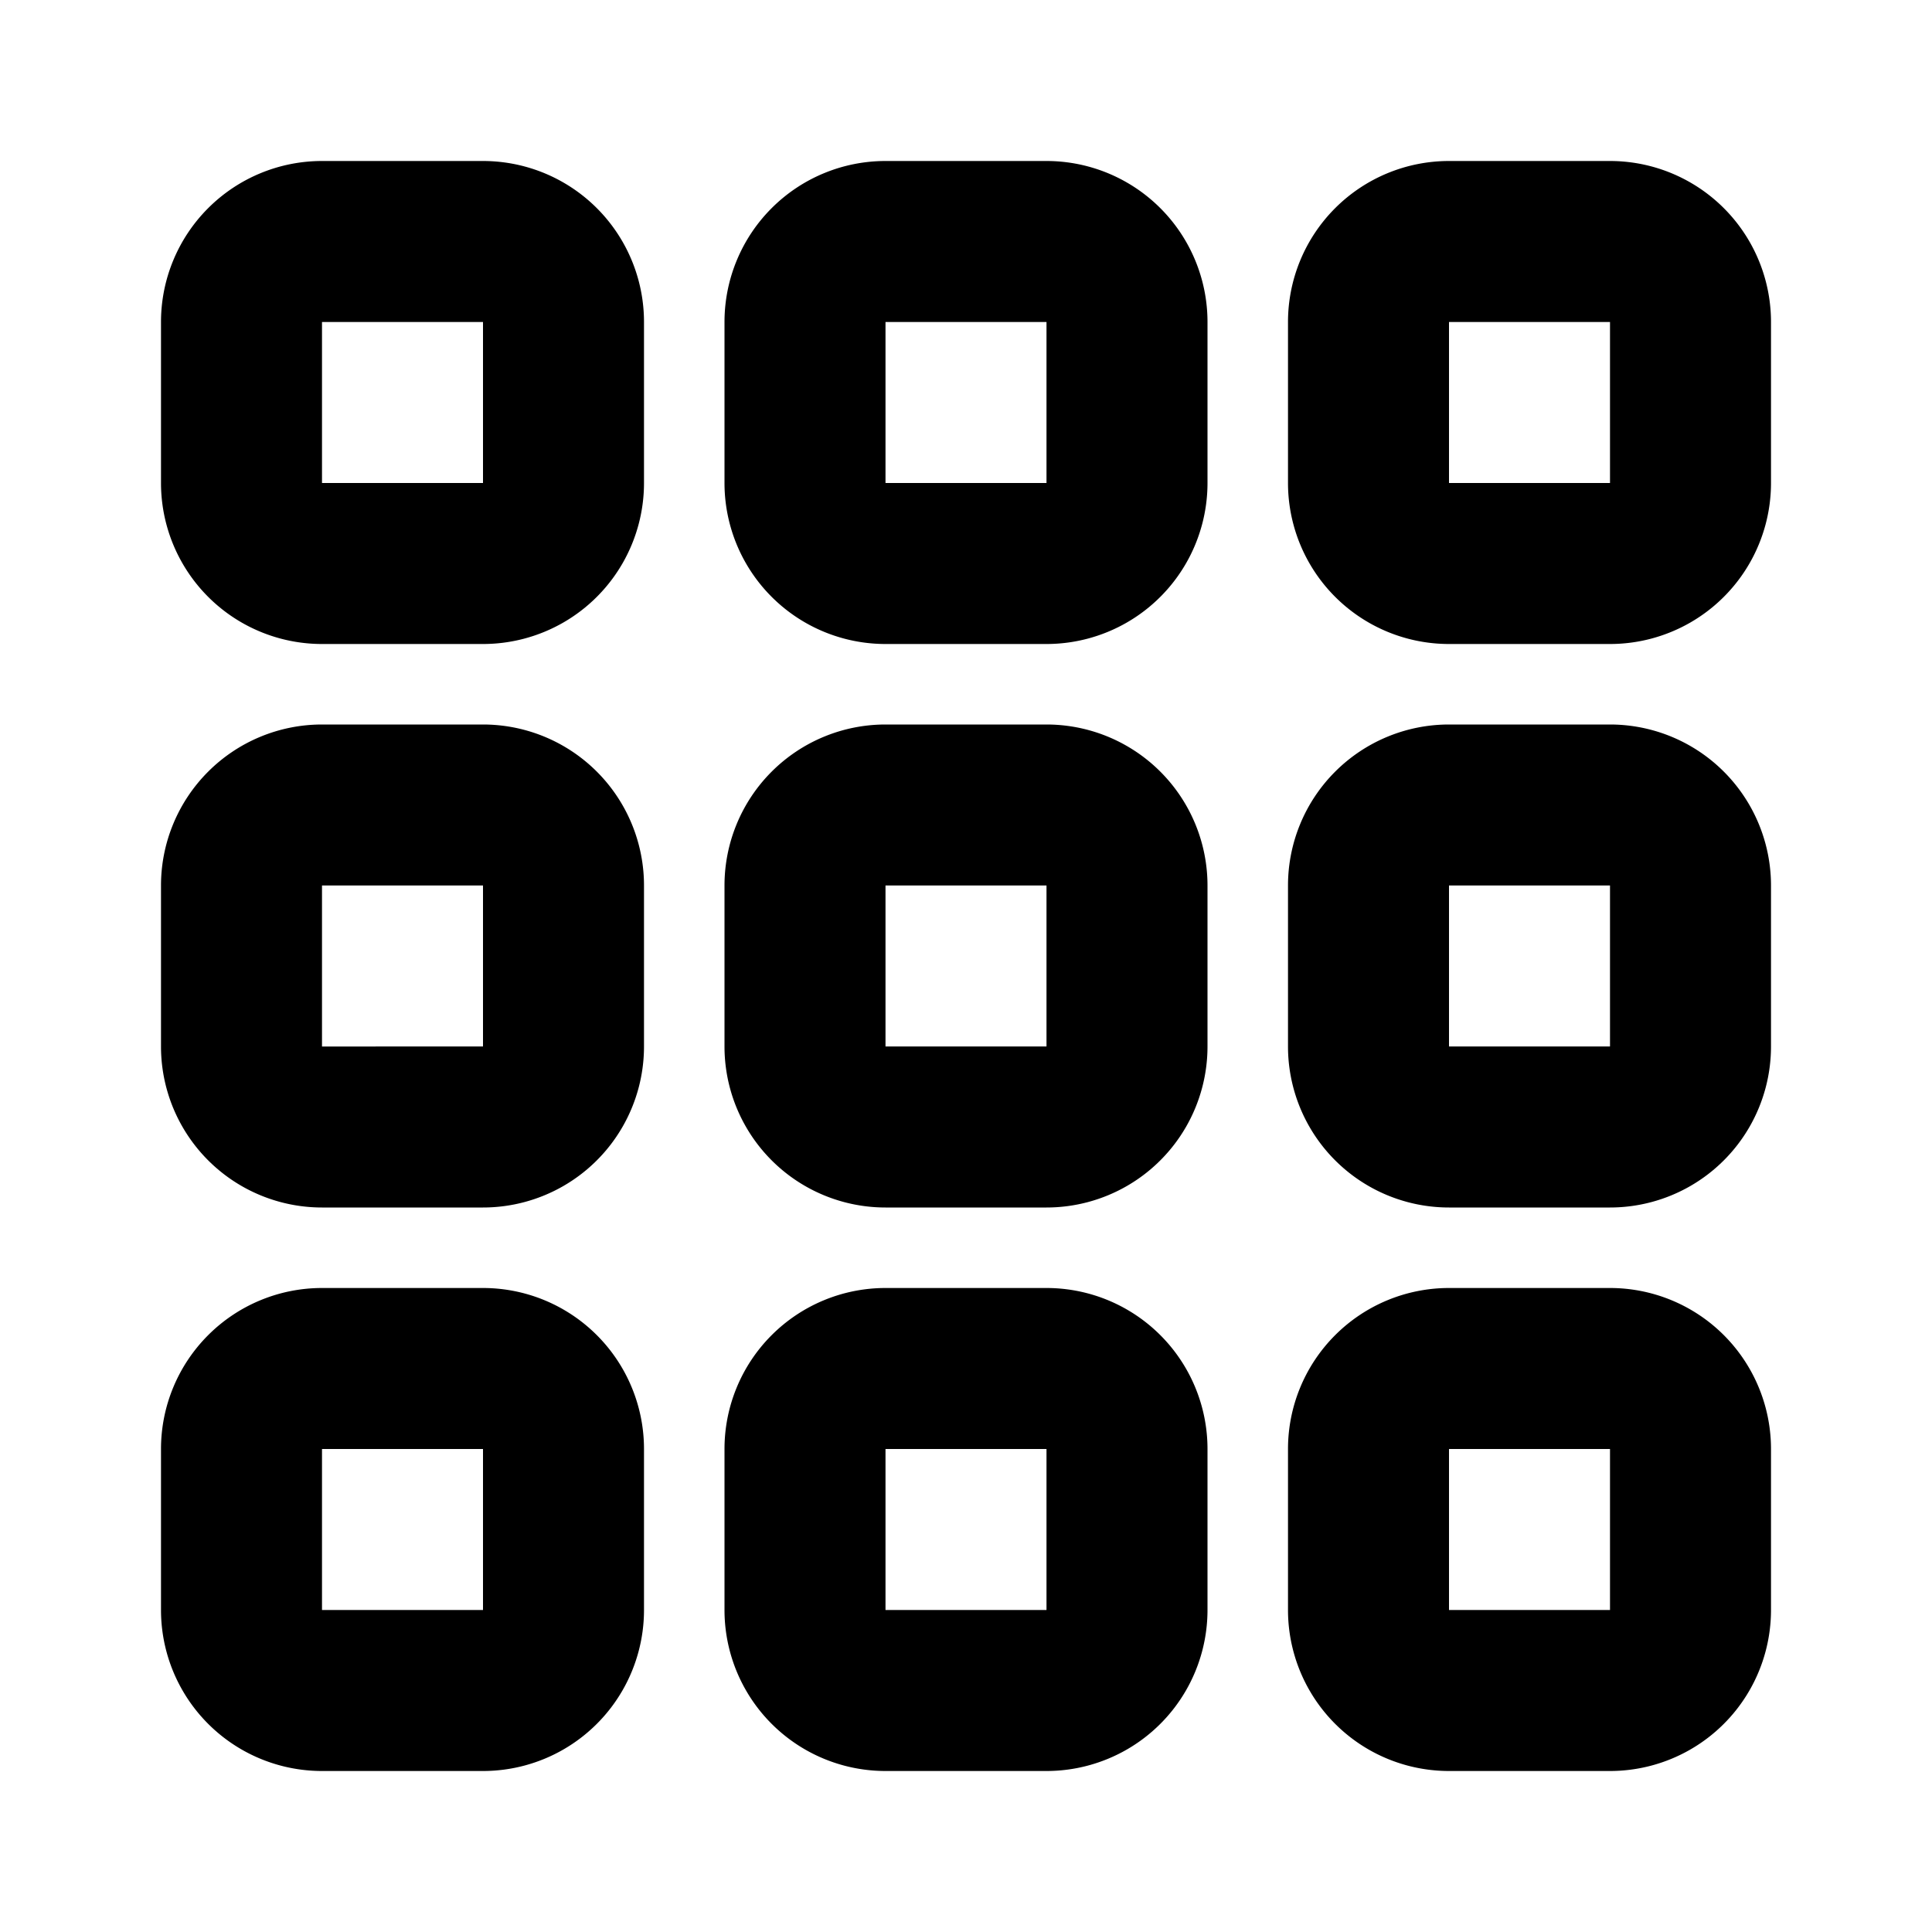 <svg xmlns="http://www.w3.org/2000/svg" width="24" height="24" viewBox="0 0 24 24"><path d="M4 2a2 2 0 0 0-2 2v2a2 2 0 0 0 2 2h2a2 2 0 0 0 2-2V4a2 2 0 0 0-2-2zm7 0a2 2 0 0 0-2 2v2a2 2 0 0 0 2 2h2a2 2 0 0 0 2-2V4a2 2 0 0 0-2-2zm7 0a2 2 0 0 0-2 2v2a2 2 0 0 0 2 2h2a2 2 0 0 0 2-2V4a2 2 0 0 0-2-2zM4 4h2v2H4zm7 0h2v2h-2zm7 0h2v2h-2zM4 9a2 2 0 0 0-2 2v2a2 2 0 0 0 2 2h2a2 2 0 0 0 2-2v-2a2 2 0 0 0-2-2zm7 0a2 2 0 0 0-2 2v2a2 2 0 0 0 2 2h2a2 2 0 0 0 2-2v-2a2 2 0 0 0-2-2zm7 0a2 2 0 0 0-2 2v2a2 2 0 0 0 2 2h2a2 2 0 0 0 2-2v-2a2 2 0 0 0-2-2zM4 11h2v2H4zm7 0h2v2h-2zm7 0h2v2h-2zM4 16a2 2 0 0 0-2 2v2a2 2 0 0 0 2 2h2a2 2 0 0 0 2-2v-2a2 2 0 0 0-2-2zm7 0a2 2 0 0 0-2 2v2a2 2 0 0 0 2 2h2a2 2 0 0 0 2-2v-2a2 2 0 0 0-2-2zm7 0a2 2 0 0 0-2 2v2a2 2 0 0 0 2 2h2a2 2 0 0 0 2-2v-2a2 2 0 0 0-2-2zM4 18h2v2H4zm7 0h2v2h-2zm7 0h2v2h-2z"/></svg>